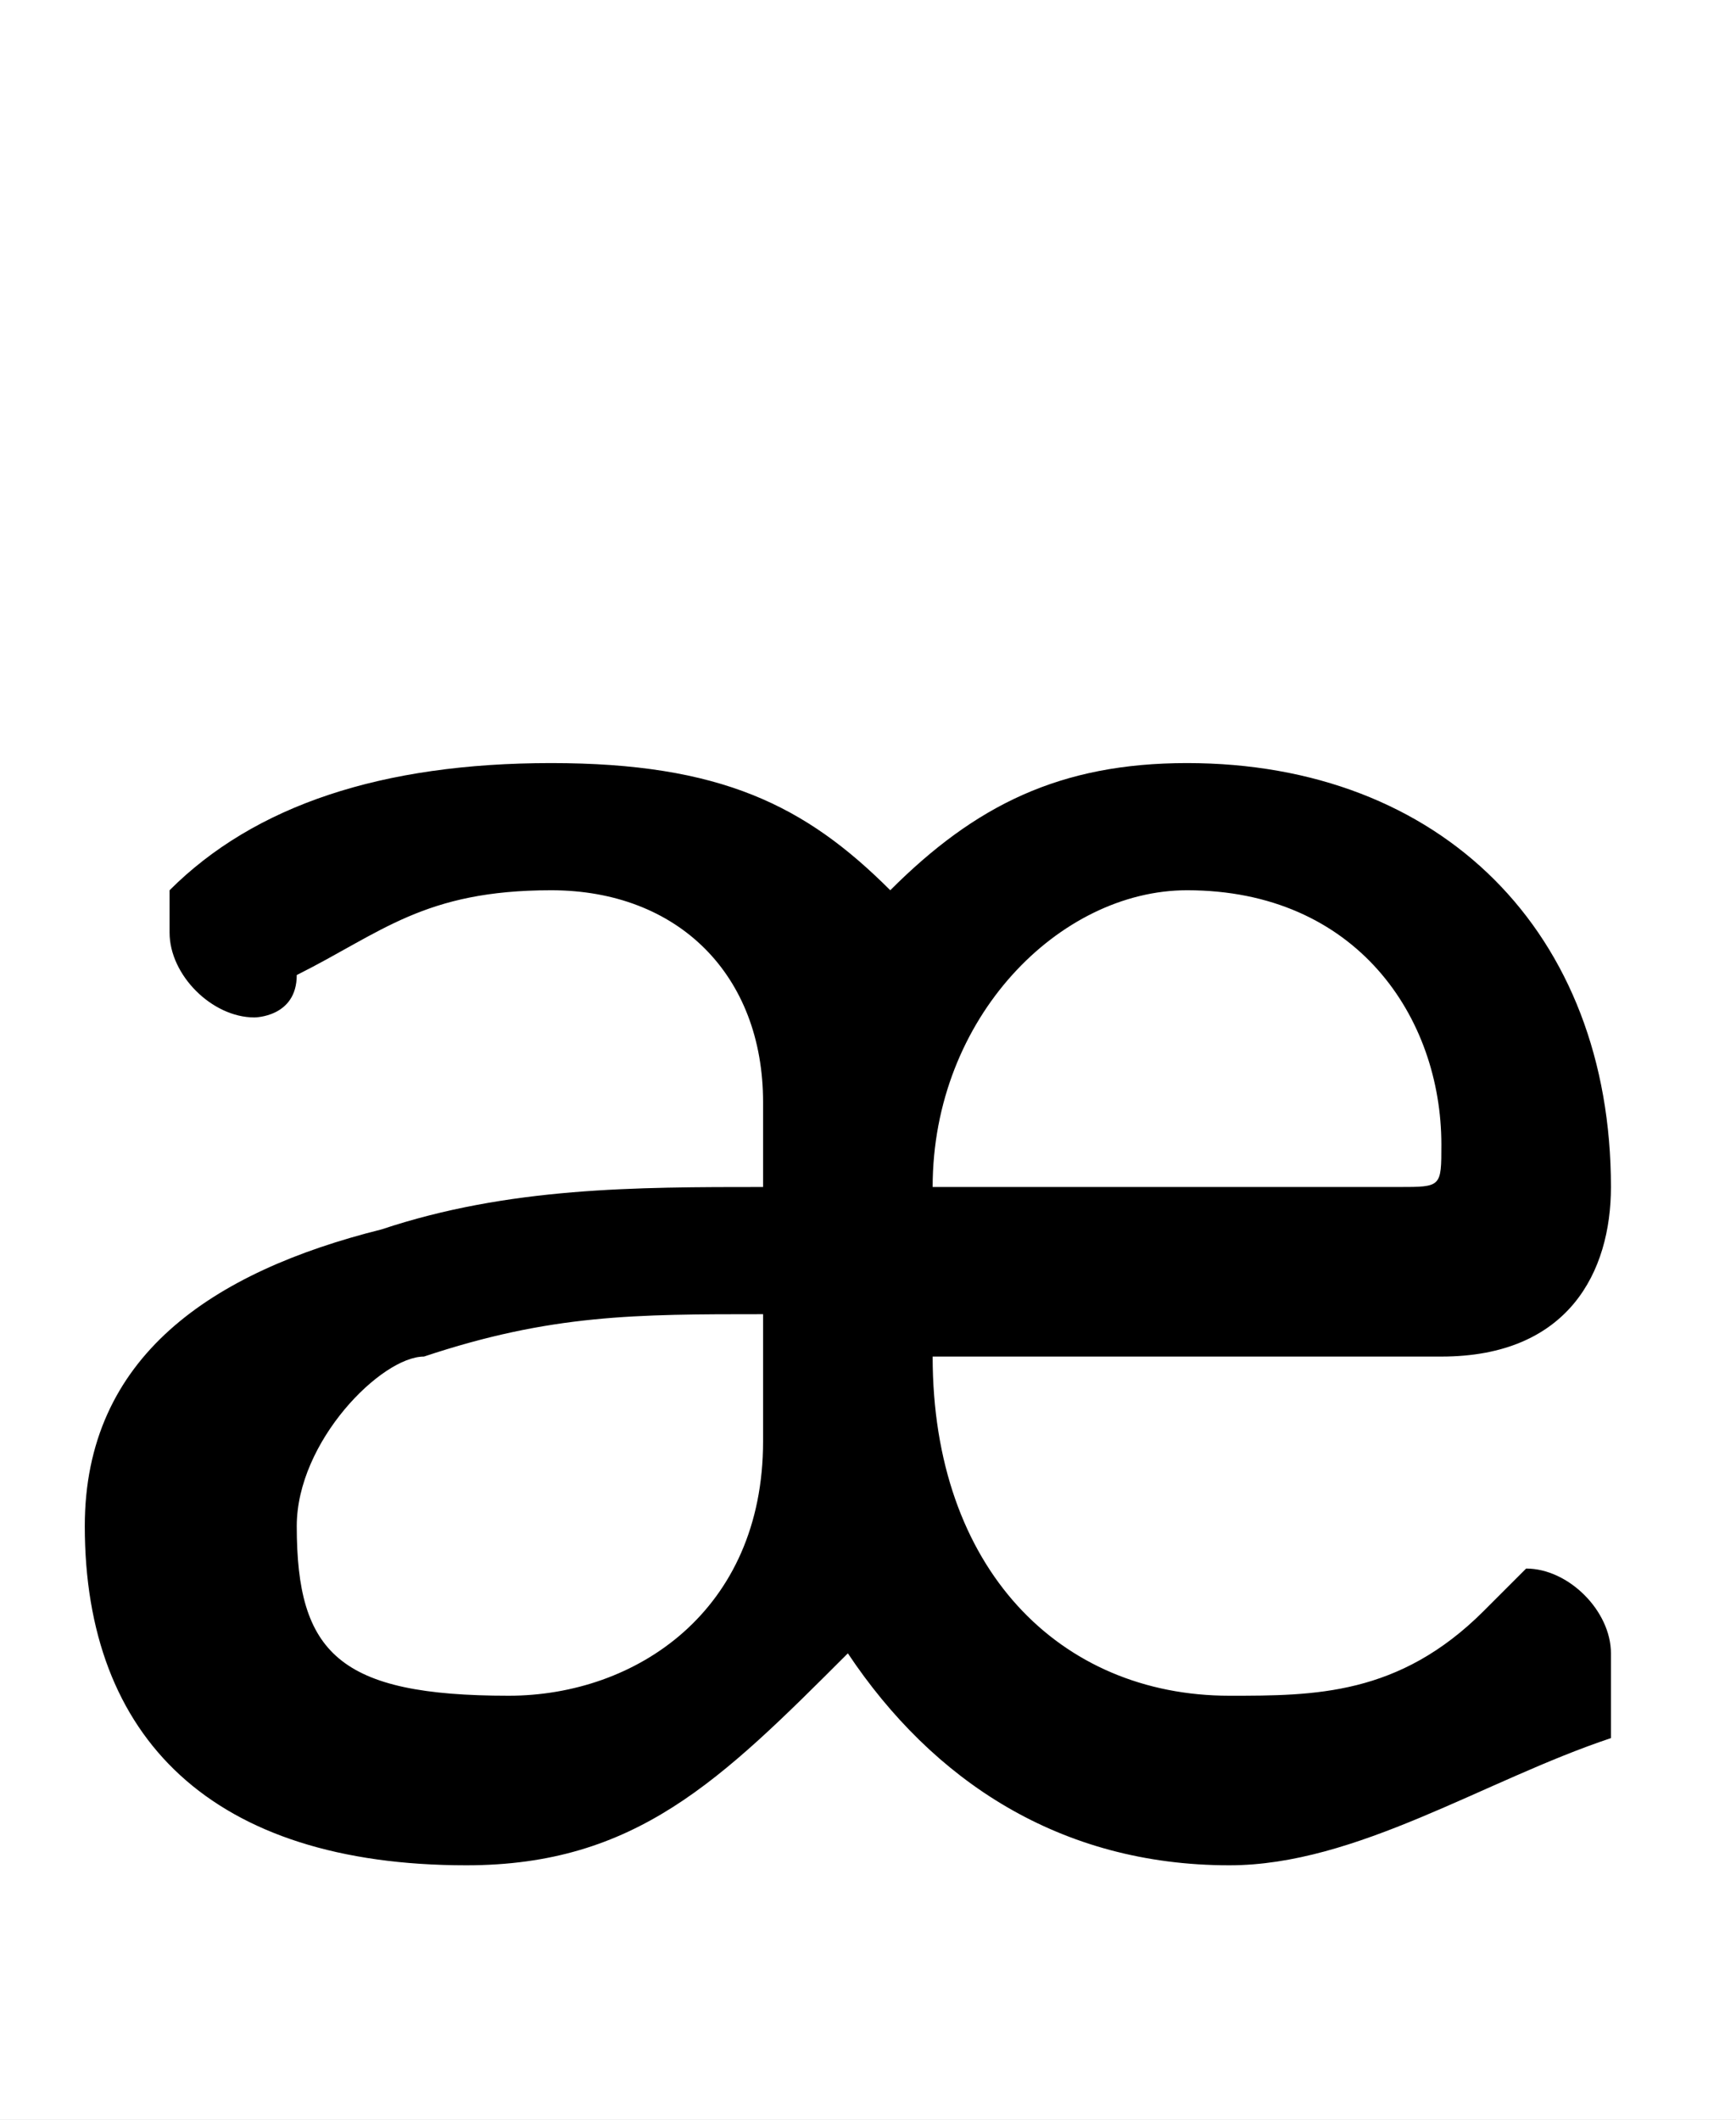 <svg xmlns="http://www.w3.org/2000/svg" viewBox="0 -44.0 40.95 50.0">
    <rect x="0" y="-44.0" width="40.95" height="50.0" fill="#808080" stroke="none"/>
    <g transform="scale(1, -1)">
        <!-- ボディの枠 -->
        <rect x="0" y="-6.0" width="40.95" height="50.0"
            stroke="white" fill="white"/>
        <!-- グリフ座標系の原点 -->
        <circle cx="0" cy="0" r="5" fill="white"/>
        <!-- グリフのアウトライン -->
        <g style="fill:black;stroke:#000000;stroke-width:0;stroke-linecap:round;stroke-linejoin:round;">
        <path d="M 34.0 12.0 C 37.0 12.0 38.0 14.0 38.0 16.0 C 38.0 22.0 34.0 26.0 28.0 26.0 C 25.0 26.0 23.0 25.0 21.0 23.0 C 19.0 25.0 17.0 26.0 13.0 26.0 C 9.0 26.0 6.0 25.0 4.0 23.0 C 4.0 23.0 4.0 22.0 4.0 22.0 C 4.0 21.0 5.0 20.0 6.0 20.0 C 6.0 20.0 7.0 20.0 7.0 21.0 C 9.0 22.0 10.0 23.0 13.0 23.0 C 16.0 23.0 18.0 21.0 18.0 18.0 L 18.0 16.0 C 15.0 16.0 12.0 16.0 9.0 15.0 C 5.0 14.0 2.0 12.0 2.0 8.0 C 2.0 3.0 5.0 0.0 11.0 0.0 C 15.0 0.0 17.0 2.0 20.0 5.0 C 22.0 2.0 25.0 0.0 29.0 0.0 C 32.0 0.0 35.0 2.0 38.0 3.0 C 38.0 4.0 38.0 4.0 38.0 5.0 C 38.0 6.0 37.0 7.0 36.0 7.0 C 36.0 7.0 35.0 6.0 35.0 6.0 C 33.0 4.0 31.0 4.0 29.0 4.0 C 25.0 4.0 22.0 7.0 22.0 12.0 Z M 18.0 10.0 C 18.0 6.0 15.0 4.0 12.0 4.0 C 8.0 4.0 7.0 5.0 7.0 8.0 C 7.0 10.0 9.0 12.0 10.0 12.0 C 13.0 13.0 15.0 13.0 18.0 13.0 Z M 22.0 16.0 C 22.0 20.0 25.0 23.0 28.0 23.0 C 32.0 23.0 34.0 20.0 34.0 17.0 C 34.0 16.0 34.0 16.0 33.0 16.0 Z"/>
    </g>
    </g>
</svg>
